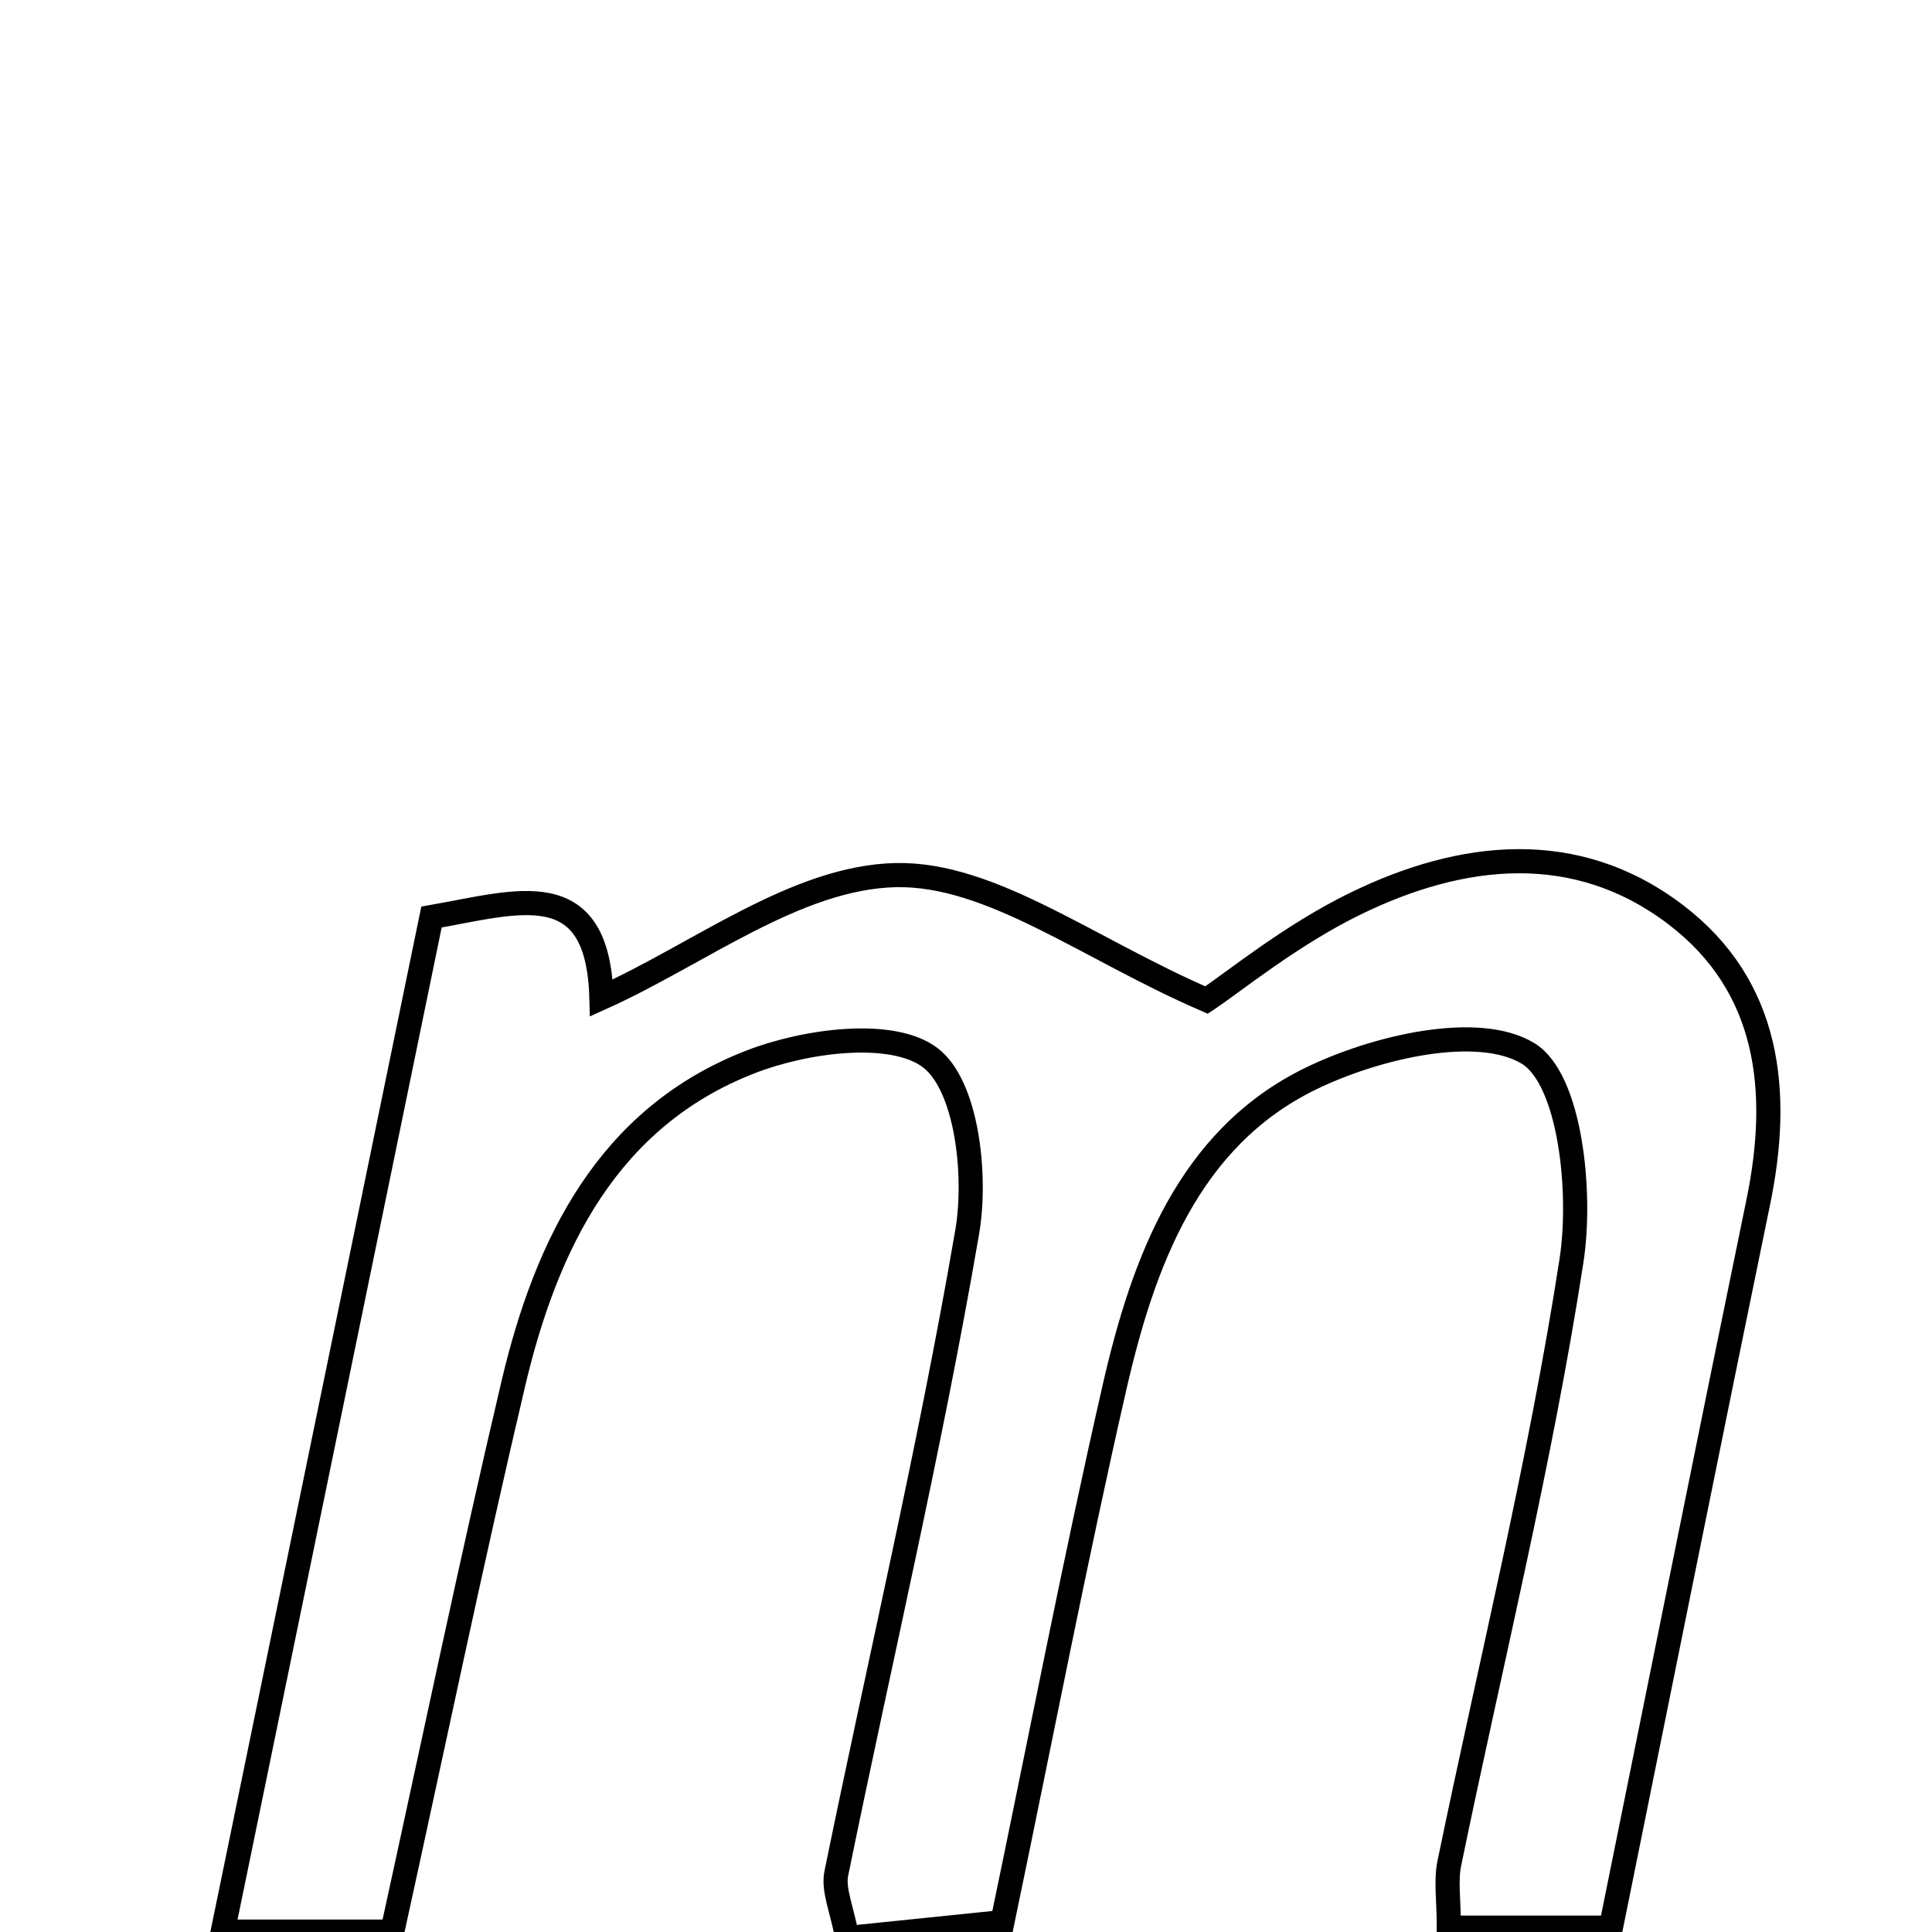 <svg xmlns="http://www.w3.org/2000/svg" viewBox="0.0 0.0 24.0 24.0" height="200px" width="200px"><path fill="none" stroke="black" stroke-width=".3" stroke-opacity="1.0"  filling="0" d="M11.128 10.871 C12.314 10.846 13.519 11.788 14.988 12.423 C15.328 12.197 16.036 11.616 16.836 11.226 C18.156 10.581 19.575 10.419 20.813 11.36 C21.984 12.25 22.127 13.555 21.841 14.937 C21.229 17.905 20.634 20.876 20.011 23.946 C19.289 23.946 18.678 23.946 17.998 23.946 C17.998 23.602 17.959 23.366 18.004 23.147 C18.518 20.653 19.133 18.176 19.521 15.664 C19.654 14.809 19.507 13.406 18.982 13.086 C18.358 12.707 17.081 13.008 16.276 13.402 C14.767 14.14 14.201 15.679 13.846 17.229 C13.353 19.386 12.935 21.56 12.452 23.877 C11.798 23.945 11.196 24.006 10.525 24.075 C10.459 23.715 10.347 23.478 10.389 23.272 C10.932 20.615 11.556 17.974 12.015 15.304 C12.136 14.596 12.011 13.486 11.557 13.14 C11.085 12.78 10.002 12.926 9.319 13.193 C7.55 13.882 6.786 15.452 6.376 17.191 C5.851 19.42 5.385 21.664 4.873 23.995 C4.07 23.995 3.592 23.995 2.767 23.995 C3.645 19.727 4.495 15.595 5.36 11.392 C6.432 11.205 7.429 10.846 7.471 12.397 C8.677 11.855 9.892 10.897 11.128 10.871"></path></svg>